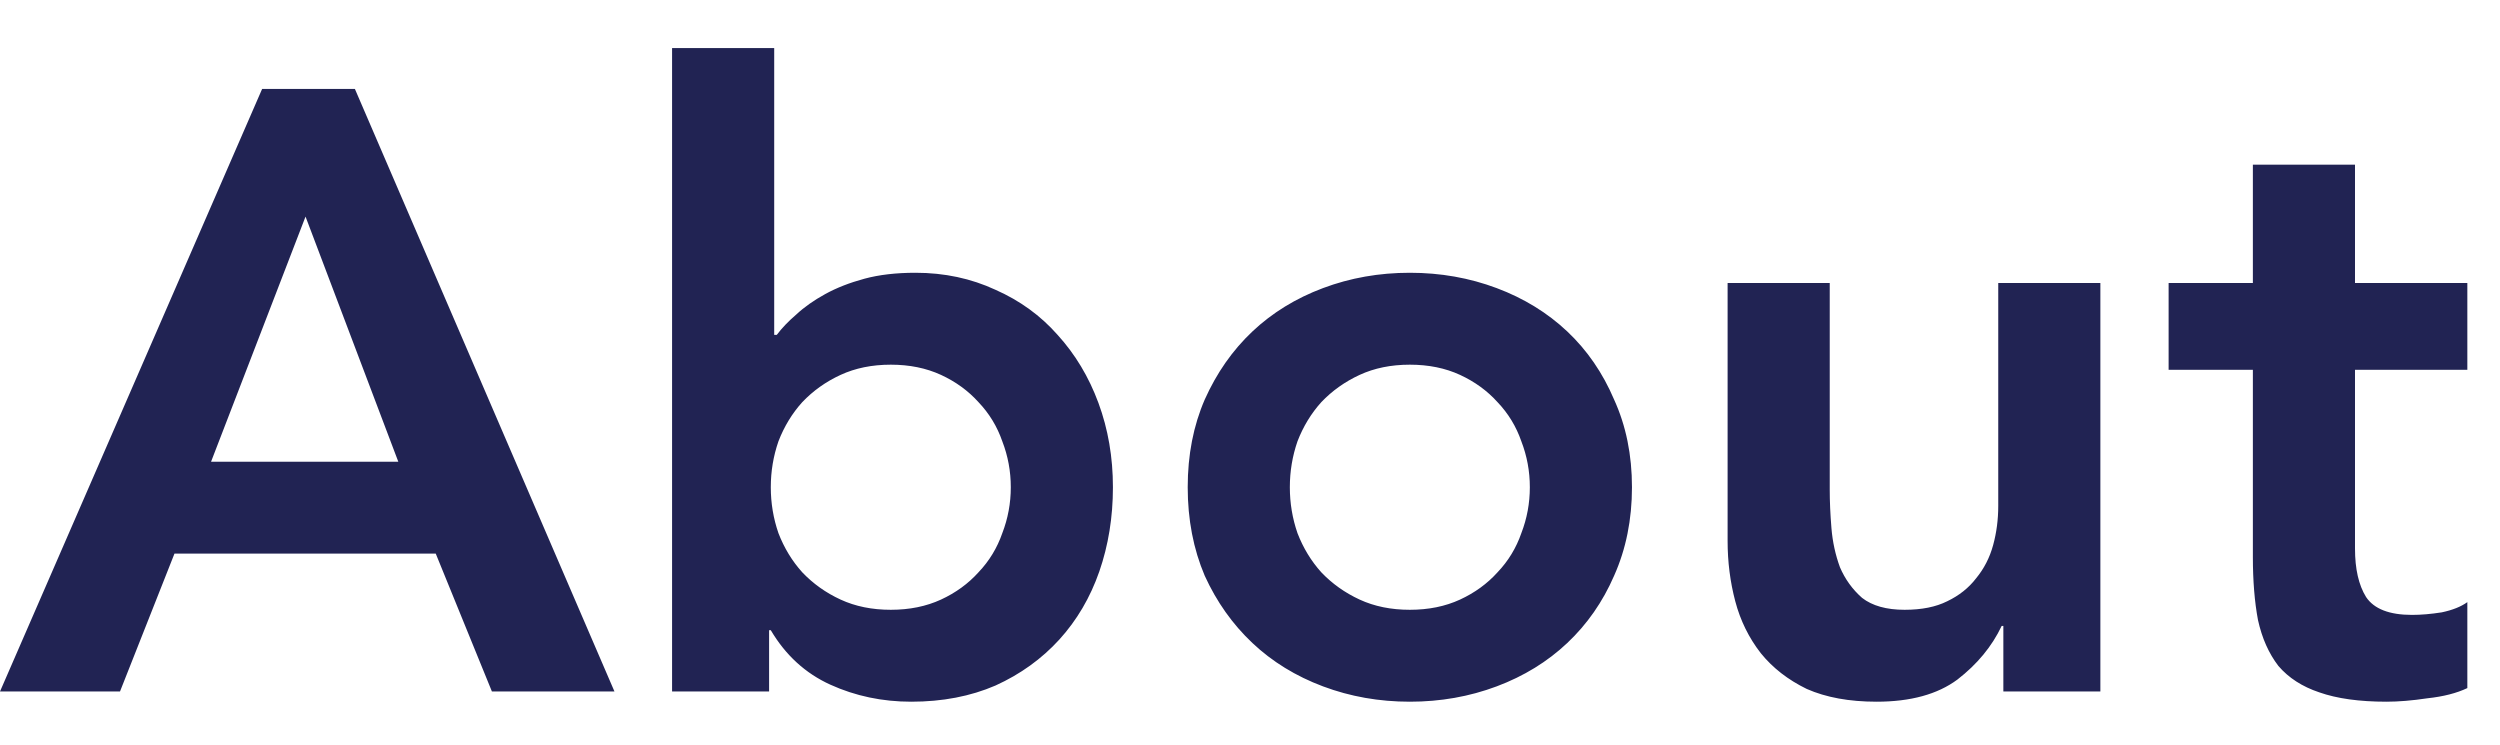 <svg width="47" height="14" viewBox="0 0 47 14" fill="none" xmlns="http://www.w3.org/2000/svg">
<path d="M4.928 1.672H6.672L11.552 13H9.248L8.192 10.408H3.28L2.256 13H0L4.928 1.672ZM7.488 8.68L5.744 4.072L3.968 8.68H7.488ZM12.635 0.904H14.555V6.296H14.603C14.699 6.168 14.822 6.04 14.971 5.912C15.12 5.773 15.302 5.645 15.515 5.528C15.728 5.411 15.973 5.315 16.251 5.24C16.528 5.165 16.848 5.128 17.211 5.128C17.755 5.128 18.256 5.235 18.715 5.448C19.174 5.651 19.563 5.933 19.883 6.296C20.213 6.659 20.47 7.085 20.651 7.576C20.832 8.067 20.923 8.595 20.923 9.16C20.923 9.725 20.837 10.253 20.667 10.744C20.496 11.235 20.245 11.661 19.915 12.024C19.584 12.387 19.184 12.675 18.715 12.888C18.245 13.091 17.718 13.192 17.131 13.192C16.587 13.192 16.08 13.085 15.611 12.872C15.142 12.659 14.768 12.317 14.491 11.848H14.459V13H12.635V0.904ZM19.003 9.16C19.003 8.861 18.95 8.573 18.843 8.296C18.747 8.019 18.598 7.773 18.395 7.56C18.203 7.347 17.968 7.176 17.691 7.048C17.413 6.92 17.099 6.856 16.747 6.856C16.395 6.856 16.08 6.92 15.803 7.048C15.525 7.176 15.286 7.347 15.083 7.56C14.891 7.773 14.742 8.019 14.635 8.296C14.539 8.573 14.491 8.861 14.491 9.16C14.491 9.459 14.539 9.747 14.635 10.024C14.742 10.301 14.891 10.547 15.083 10.76C15.286 10.973 15.525 11.144 15.803 11.272C16.08 11.4 16.395 11.464 16.747 11.464C17.099 11.464 17.413 11.4 17.691 11.272C17.968 11.144 18.203 10.973 18.395 10.76C18.598 10.547 18.747 10.301 18.843 10.024C18.95 9.747 19.003 9.459 19.003 9.16ZM22.329 9.16C22.329 8.552 22.436 8.003 22.649 7.512C22.873 7.011 23.172 6.584 23.545 6.232C23.918 5.88 24.361 5.608 24.873 5.416C25.385 5.224 25.929 5.128 26.505 5.128C27.081 5.128 27.625 5.224 28.137 5.416C28.649 5.608 29.092 5.88 29.465 6.232C29.838 6.584 30.132 7.011 30.345 7.512C30.569 8.003 30.681 8.552 30.681 9.16C30.681 9.768 30.569 10.323 30.345 10.824C30.132 11.315 29.838 11.736 29.465 12.088C29.092 12.44 28.649 12.712 28.137 12.904C27.625 13.096 27.081 13.192 26.505 13.192C25.929 13.192 25.385 13.096 24.873 12.904C24.361 12.712 23.918 12.44 23.545 12.088C23.172 11.736 22.873 11.315 22.649 10.824C22.436 10.323 22.329 9.768 22.329 9.16ZM24.249 9.16C24.249 9.459 24.297 9.747 24.393 10.024C24.5 10.301 24.649 10.547 24.841 10.76C25.044 10.973 25.284 11.144 25.561 11.272C25.838 11.4 26.153 11.464 26.505 11.464C26.857 11.464 27.172 11.4 27.449 11.272C27.726 11.144 27.961 10.973 28.153 10.76C28.356 10.547 28.505 10.301 28.601 10.024C28.708 9.747 28.761 9.459 28.761 9.16C28.761 8.861 28.708 8.573 28.601 8.296C28.505 8.019 28.356 7.773 28.153 7.56C27.961 7.347 27.726 7.176 27.449 7.048C27.172 6.92 26.857 6.856 26.505 6.856C26.153 6.856 25.838 6.92 25.561 7.048C25.284 7.176 25.044 7.347 24.841 7.56C24.649 7.773 24.5 8.019 24.393 8.296C24.297 8.573 24.249 8.861 24.249 9.16ZM39.487 13H37.663V11.768H37.631C37.449 12.152 37.172 12.488 36.799 12.776C36.425 13.053 35.919 13.192 35.279 13.192C34.767 13.192 34.329 13.112 33.967 12.952C33.615 12.781 33.327 12.557 33.103 12.28C32.879 11.992 32.719 11.667 32.623 11.304C32.527 10.941 32.479 10.563 32.479 10.168V5.32H34.399V9.208C34.399 9.421 34.409 9.661 34.431 9.928C34.452 10.184 34.505 10.429 34.591 10.664C34.687 10.888 34.825 11.08 35.007 11.24C35.199 11.389 35.465 11.464 35.807 11.464C36.127 11.464 36.393 11.411 36.607 11.304C36.831 11.197 37.012 11.053 37.151 10.872C37.3 10.691 37.407 10.483 37.471 10.248C37.535 10.013 37.567 9.768 37.567 9.512V5.32H39.487V13ZM40.77 6.952V5.32H42.354V3.096H44.274V5.32H46.386V6.952H44.274V10.312C44.274 10.696 44.343 11 44.482 11.224C44.632 11.448 44.919 11.56 45.346 11.56C45.517 11.56 45.703 11.544 45.906 11.512C46.109 11.469 46.269 11.405 46.386 11.32V12.936C46.184 13.032 45.933 13.096 45.634 13.128C45.346 13.171 45.09 13.192 44.866 13.192C44.354 13.192 43.933 13.133 43.602 13.016C43.282 12.909 43.026 12.744 42.834 12.52C42.653 12.285 42.525 11.997 42.45 11.656C42.386 11.315 42.354 10.92 42.354 10.472V6.952H40.77Z" fill="#212353"/>
</svg>
